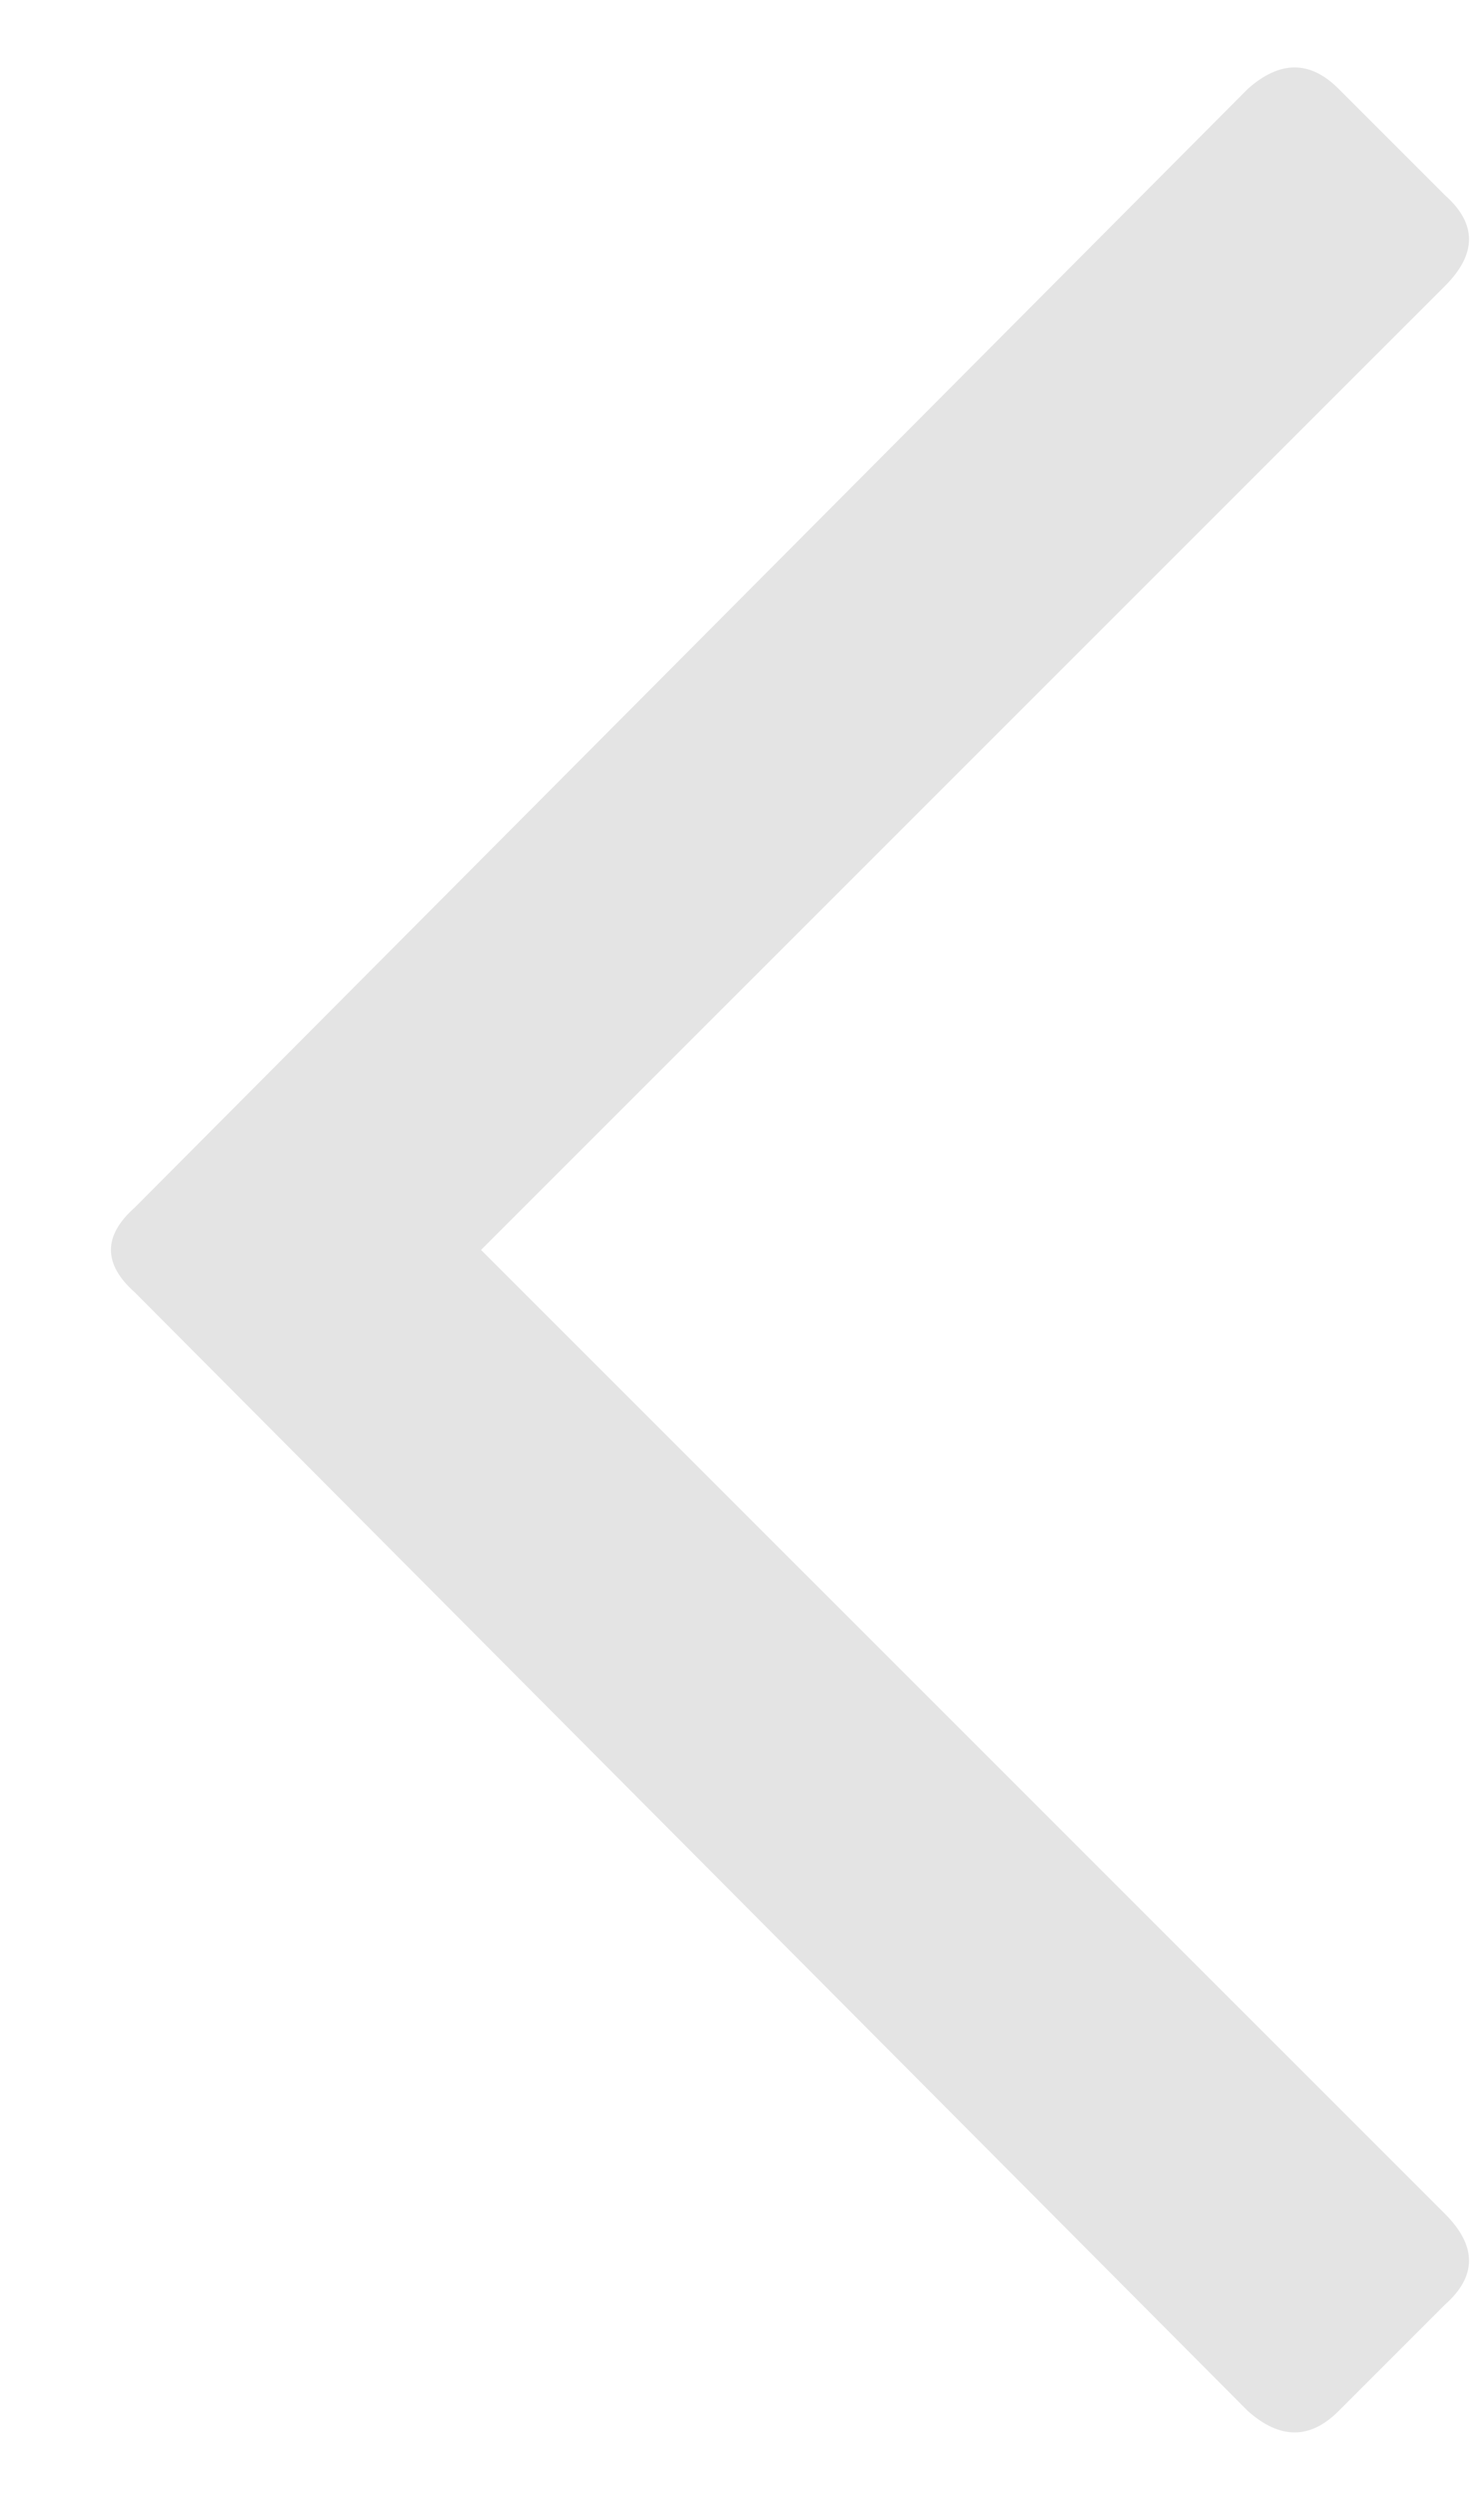 <svg width="13" height="22" viewBox="0 0 13 22" fill="none" xmlns="http://www.w3.org/2000/svg">
<path d="M11.781 21.219C11.531 21.469 11.266 21.469 10.984 21.219L1.188 11.375C0.906 11.125 0.906 10.875 1.188 10.625L10.984 0.781C11.266 0.531 11.531 0.531 11.781 0.781L12.719 1.719C13 1.969 13 2.234 12.719 2.516L4.234 11L12.719 19.484C13 19.766 13 20.031 12.719 20.281L11.781 21.219Z" fill="#E4E4E4"/>
</svg>
